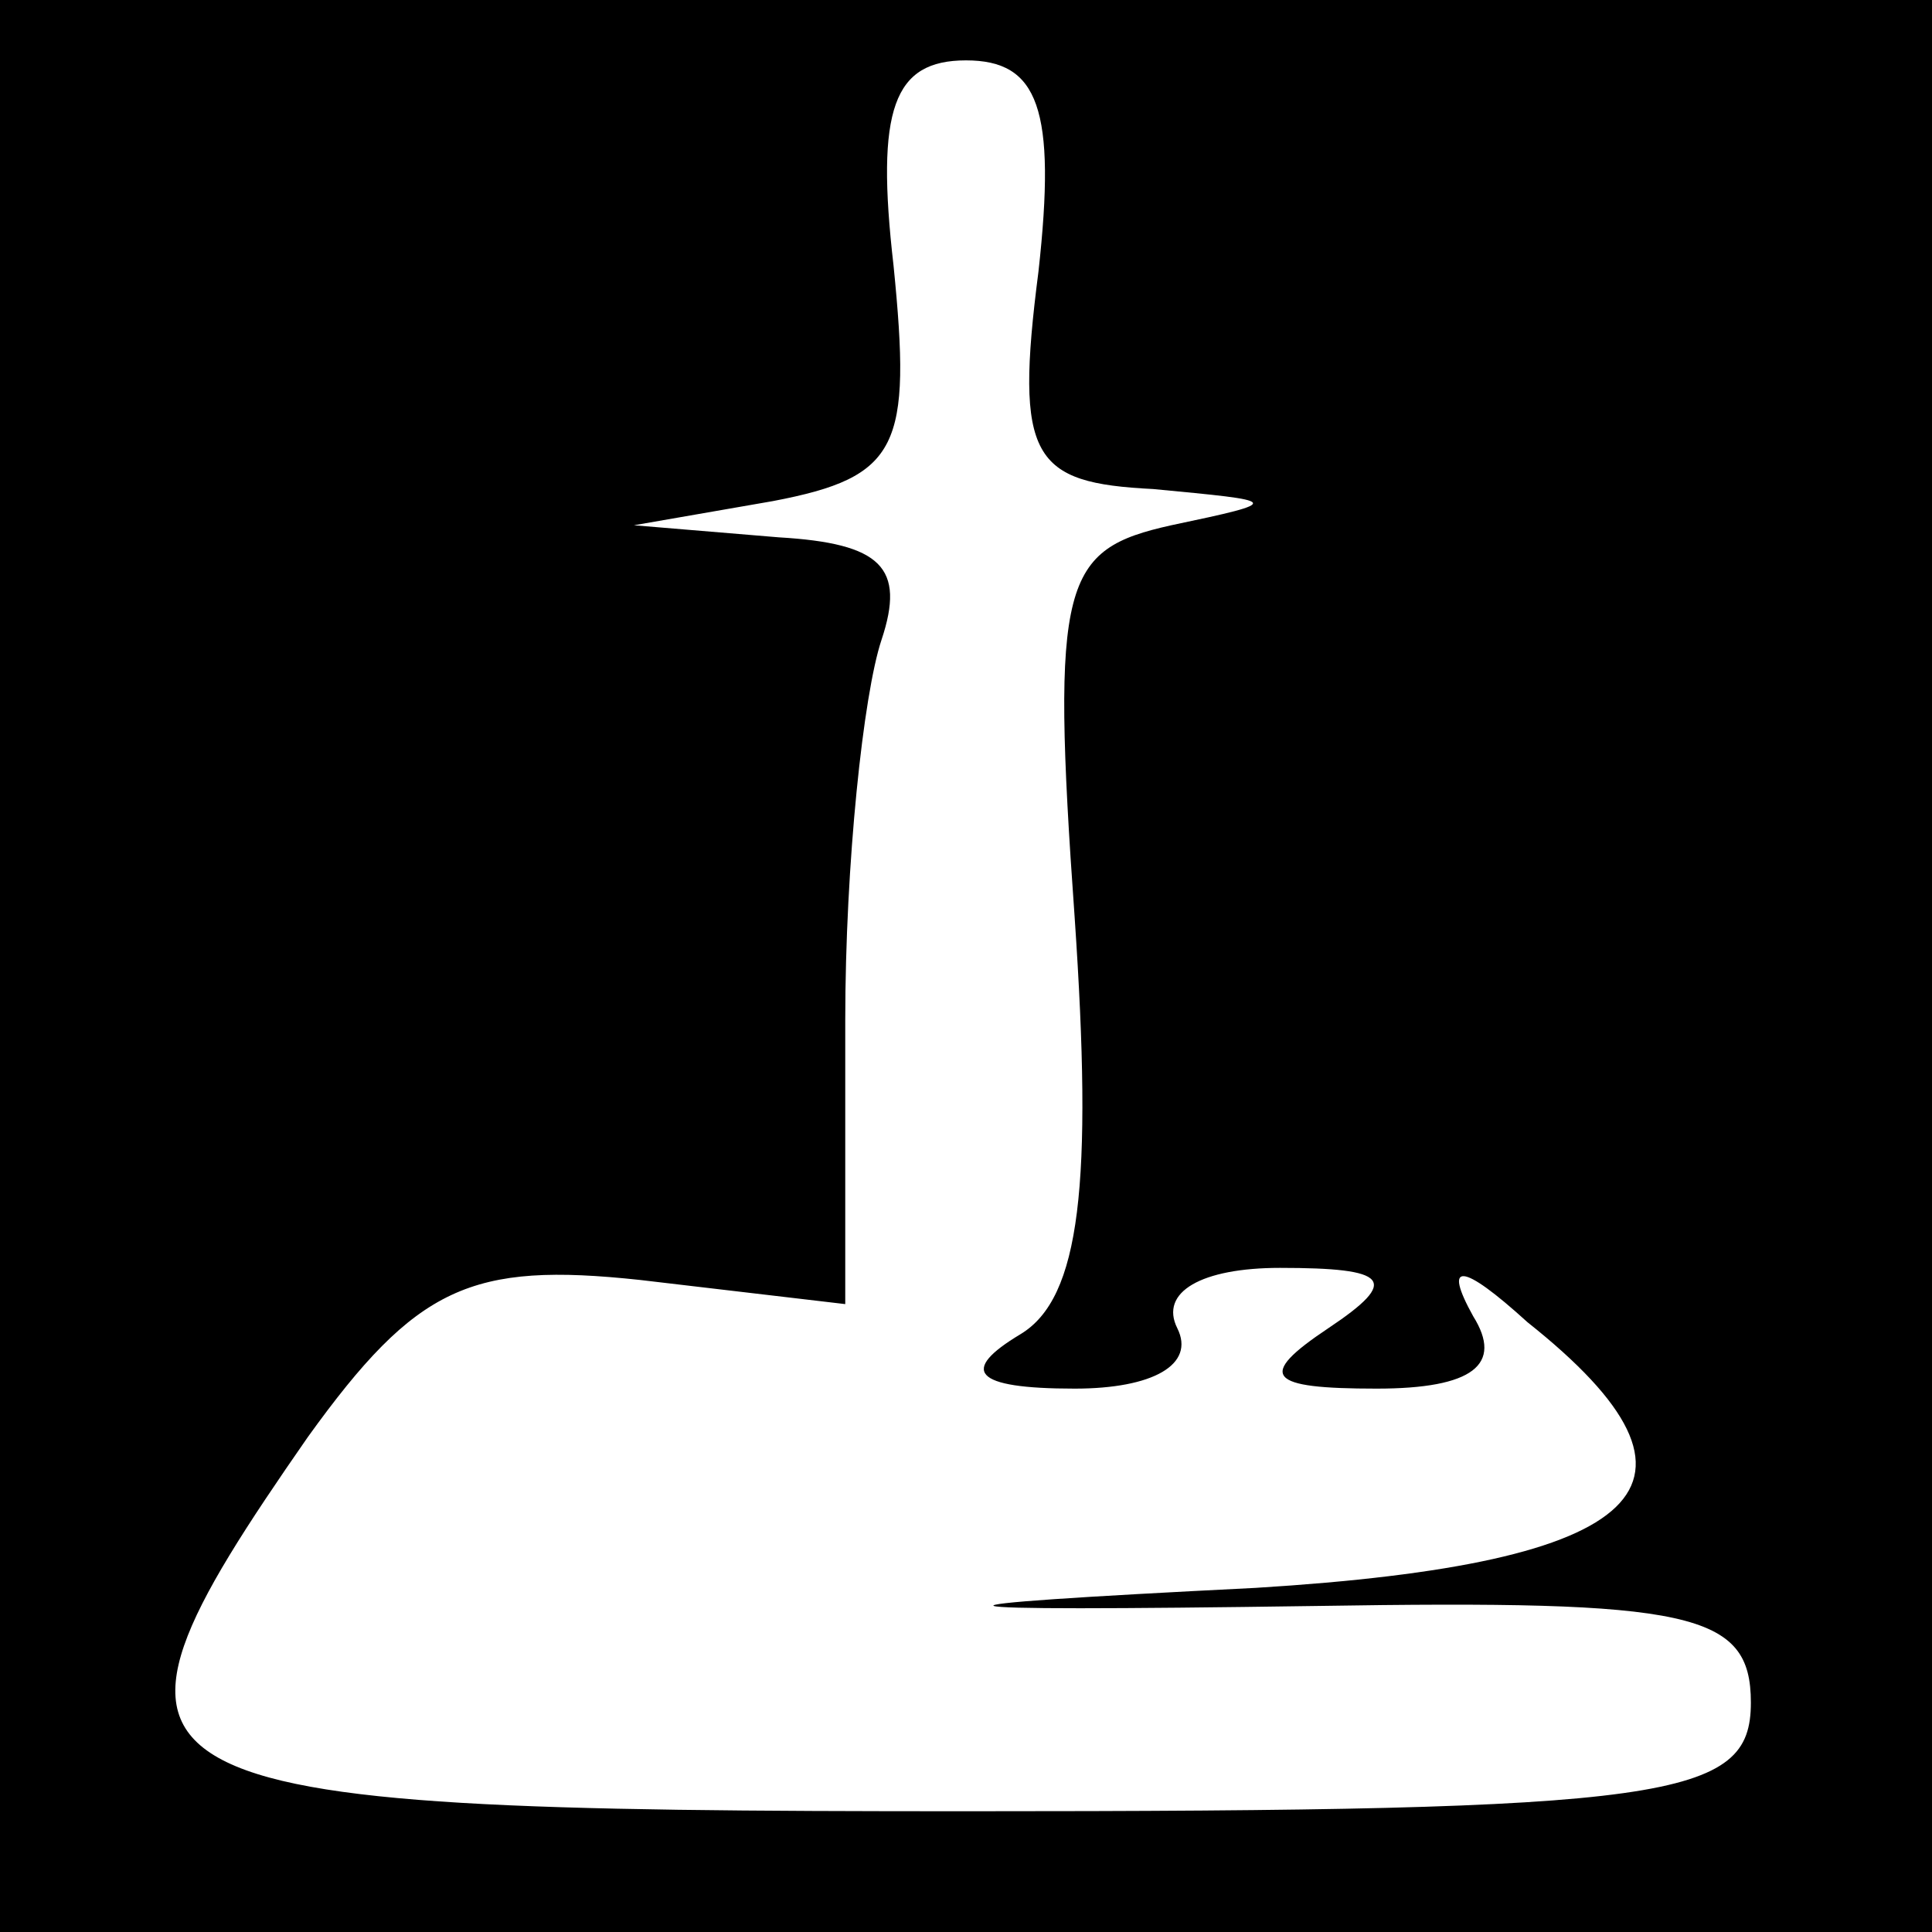 <?xml version="1.0" standalone="no"?>
<!DOCTYPE svg PUBLIC "-//W3C//DTD SVG 20010904//EN"
 "http://www.w3.org/TR/2001/REC-SVG-20010904/DTD/svg10.dtd">
<svg version="1.0" xmlns="http://www.w3.org/2000/svg"
 width="32pt" height="32pt" viewBox="0 0 32 32"
 preserveAspectRatio="xMidYMid meet">
<rect x="0" y="0" width="32" height="32" fill="#808080" stroke="none"/>
<g transform="translate(0,32) scale(0.1,-0.1)"
fill="#000000" stroke="none">
<path fill="#000000" stroke="none" d="M0 160 l0 -160 160 0 160 0 0 160 0
160 -160 0 -160 0 0 -160z"/>
<path fill="#ffffff" stroke="none" d="M172 275 c-4 -31 -1 -35 19 -36 21 -2
22 -2 3 -6 -18 -4 -20 -9 -16 -65 3 -44 1 -63 -9 -69 -10 -6 -8 -9 9 -9 13 0
20 4 17 10 -3 6 4 10 17 10 18 0 20 -2 8 -10 -12 -8 -10 -10 8 -10 16 0 21 4
16 12 -5 9 -2 9 9 -1 34 -27 20 -40 -45 -44 -60 -3 -59 -4 10 -3 62 1 72 -1
72 -16 0 -16 -13 -18 -130 -18 -144 0 -150 3 -109 62 18 25 27 29 55 26 l34
-4 0 47 c0 26 3 54 6 63 4 12 0 16 -17 17 l-24 2 23 4 c21 4 23 9 20 39 -3 26
0 34 12 34 12 0 15 -8 12 -35z"/>
</g>
</svg>
